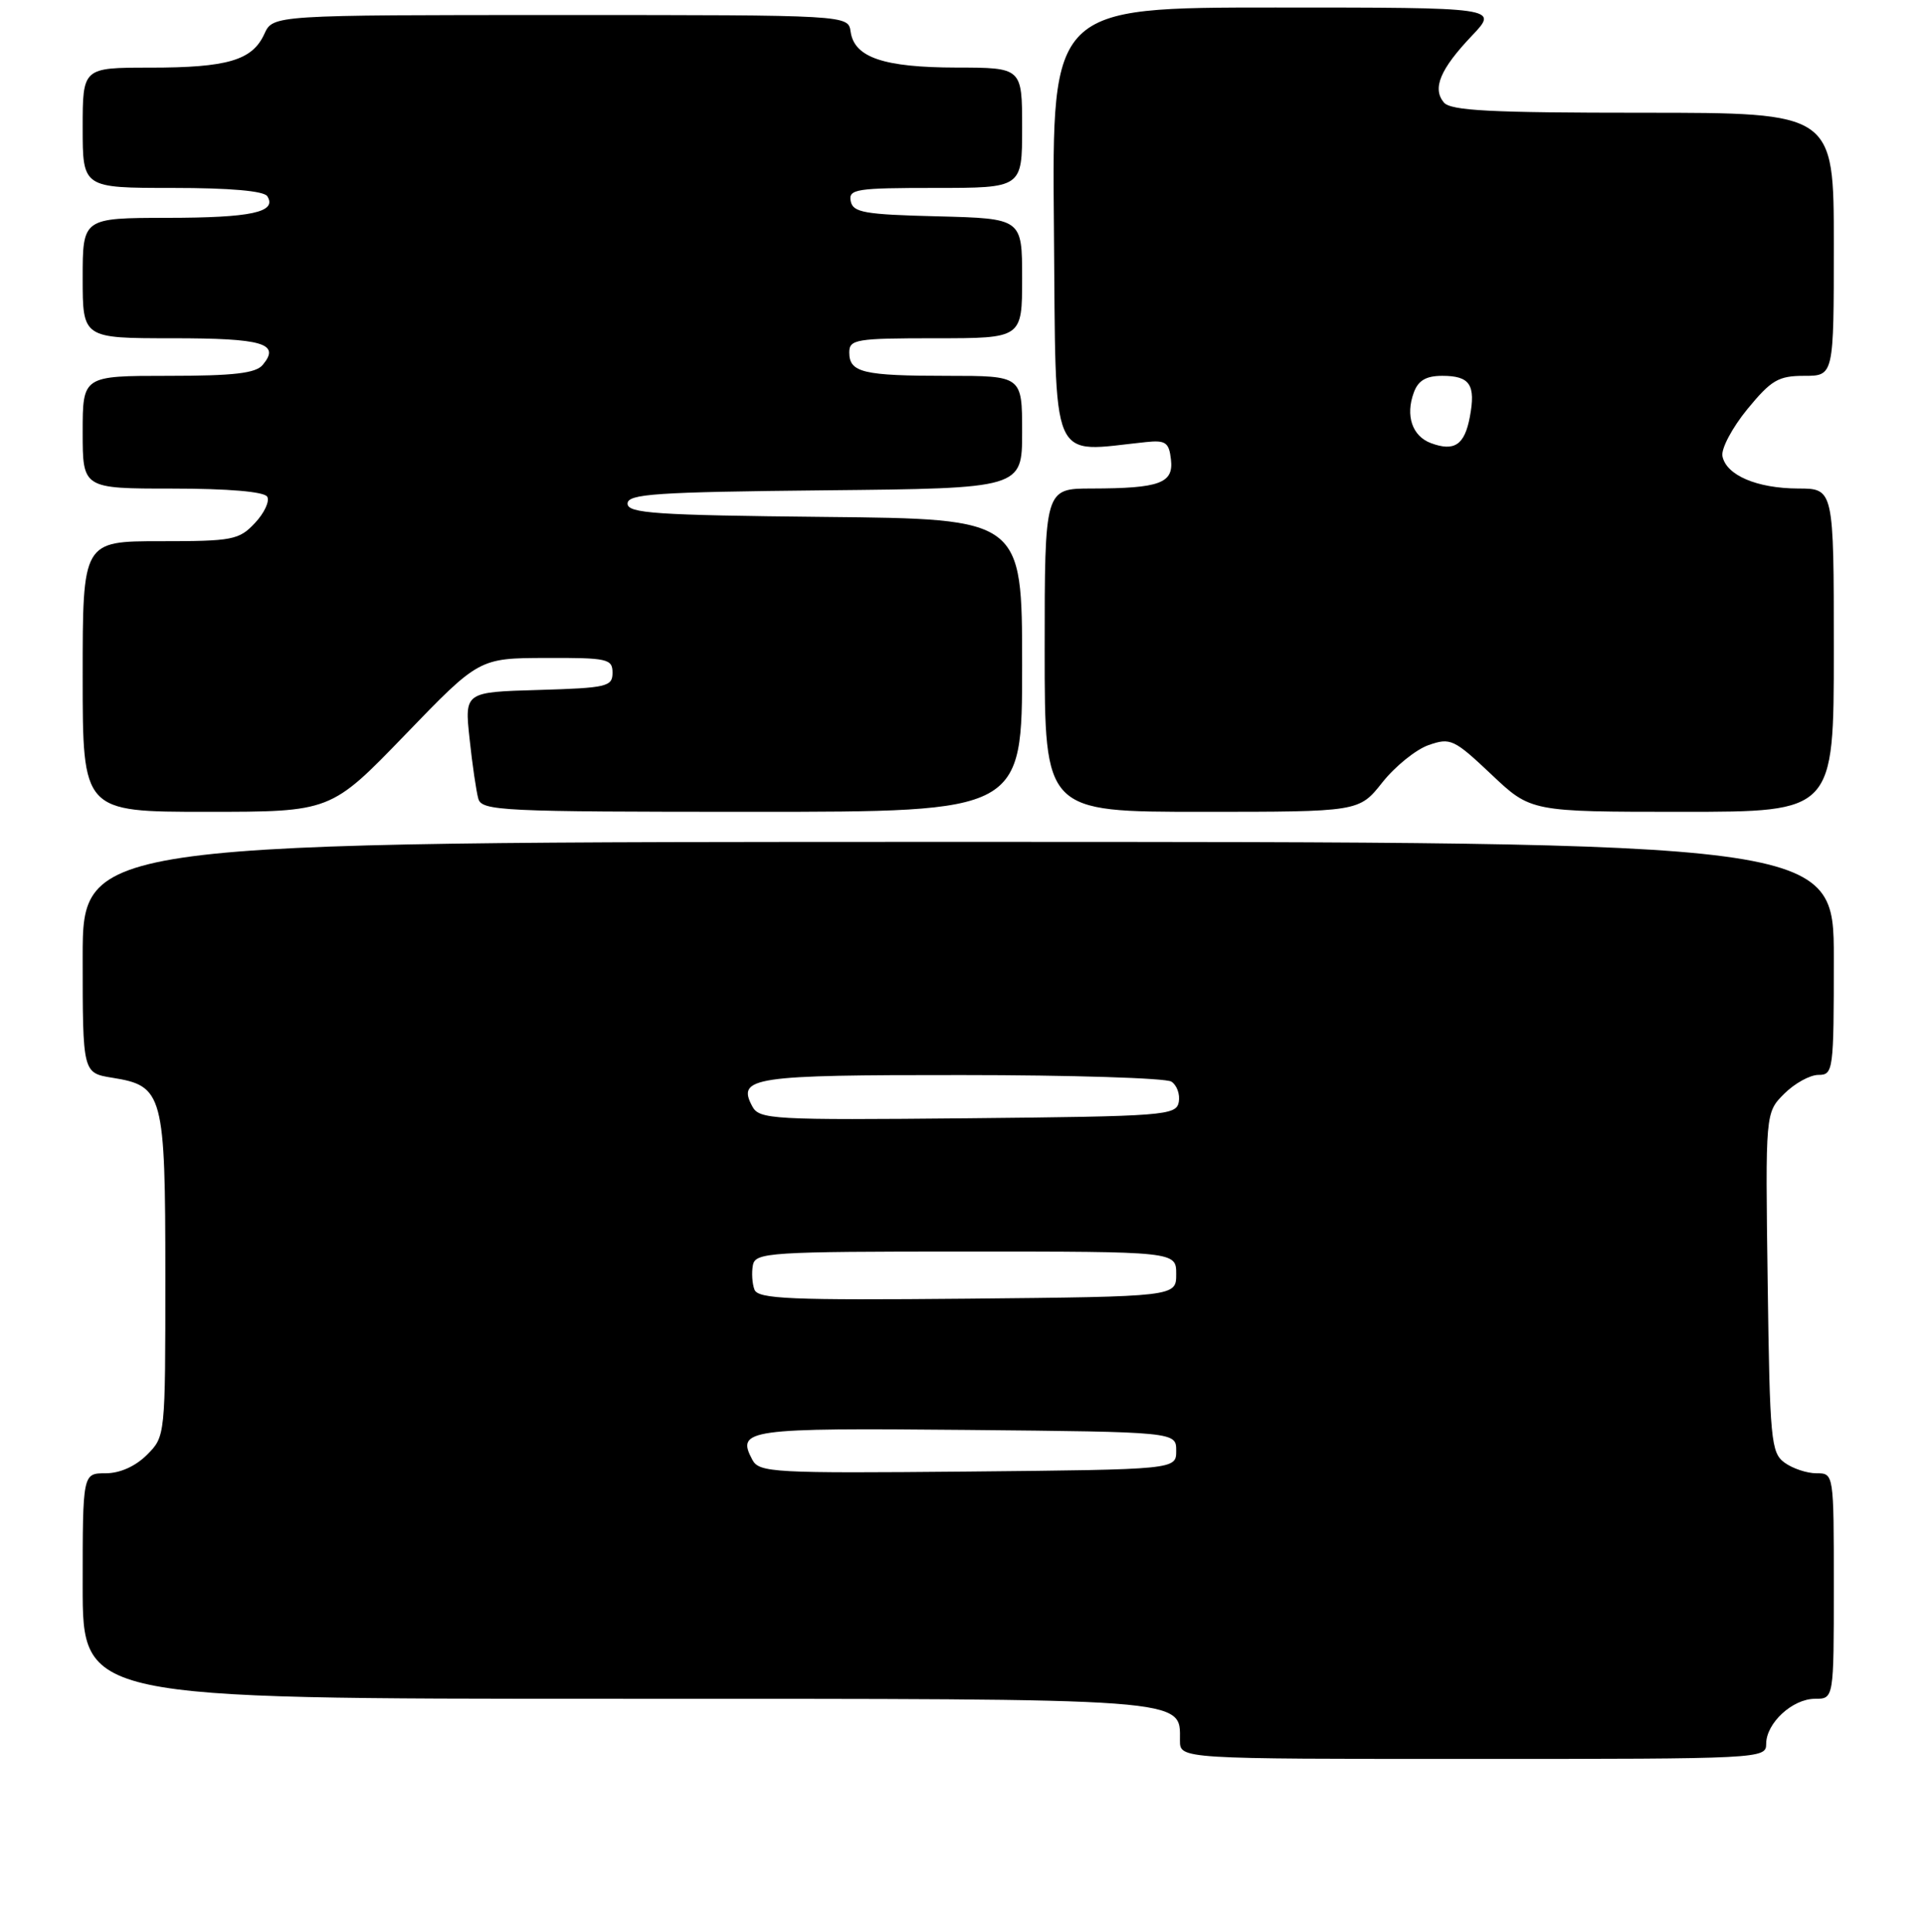 <?xml version="1.0" encoding="UTF-8" standalone="no"?>
<!DOCTYPE svg PUBLIC "-//W3C//DTD SVG 1.1//EN" "http://www.w3.org/Graphics/SVG/1.1/DTD/svg11.dtd" >
<svg xmlns="http://www.w3.org/2000/svg" xmlns:xlink="http://www.w3.org/1999/xlink" version="1.1" viewBox="0 0 256 257">
 <g >
 <path fill="currentColor"
d=" M 235.00 232.00 C 235.00 229.23 238.50 226.00 241.50 226.00 C 244.00 226.00 244.00 226.00 244.00 211.00 C 244.00 196.00 244.00 196.00 241.69 196.00 C 240.42 196.00 238.51 195.36 237.44 194.58 C 235.64 193.26 235.48 191.59 235.20 170.59 C 234.89 148.02 234.89 148.02 237.40 145.51 C 238.78 144.13 240.83 143.00 241.95 143.00 C 243.93 143.00 244.00 142.45 244.00 127.50 C 244.00 112.00 244.00 112.00 127.50 112.00 C 11.00 112.00 11.00 112.00 11.00 127.37 C 11.00 142.74 11.00 142.74 14.95 143.38 C 21.72 144.46 22.00 145.51 22.00 169.77 C 22.00 191.07 22.00 191.09 19.55 193.55 C 18.01 195.08 15.95 196.00 14.05 196.00 C 11.00 196.00 11.00 196.00 11.00 211.00 C 11.00 226.00 11.00 226.00 81.78 226.00 C 158.96 226.00 157.00 225.86 157.00 231.56 C 157.00 234.00 157.00 234.00 196.00 234.00 C 234.33 234.00 235.00 233.97 235.00 232.00 Z  M 53.88 97.78 C 63.74 87.56 63.74 87.56 72.62 87.53 C 80.84 87.50 81.50 87.65 81.50 89.50 C 81.50 91.35 80.74 91.52 71.66 91.79 C 61.81 92.07 61.81 92.07 62.48 98.29 C 62.84 101.70 63.37 105.29 63.64 106.25 C 64.10 107.88 66.70 108.00 100.07 108.00 C 136.00 108.00 136.00 108.00 136.00 88.52 C 136.00 69.03 136.00 69.03 109.75 68.77 C 87.20 68.54 83.50 68.29 83.50 67.00 C 83.50 65.71 87.20 65.46 109.75 65.23 C 136.00 64.97 136.00 64.97 136.00 57.48 C 136.00 50.00 136.00 50.00 126.08 50.00 C 114.83 50.00 113.00 49.56 113.00 46.89 C 113.00 45.15 113.88 45.00 124.50 45.00 C 136.00 45.00 136.00 45.00 136.00 37.03 C 136.00 29.07 136.00 29.07 124.76 28.78 C 114.99 28.54 113.48 28.27 113.19 26.75 C 112.88 25.16 113.94 25.00 124.43 25.00 C 136.00 25.00 136.00 25.00 136.00 17.00 C 136.00 9.00 136.00 9.00 127.25 8.99 C 117.58 8.97 113.67 7.65 113.18 4.22 C 112.86 2.00 112.86 2.00 74.59 2.00 C 36.32 2.00 36.32 2.00 35.17 4.52 C 33.57 8.03 30.27 9.00 19.93 9.00 C 11.00 9.00 11.00 9.00 11.00 17.00 C 11.00 25.00 11.00 25.00 22.94 25.00 C 30.62 25.00 35.13 25.40 35.57 26.11 C 36.88 28.23 33.45 28.97 22.25 28.98 C 11.00 29.00 11.00 29.00 11.00 37.00 C 11.00 45.00 11.00 45.00 22.94 45.00 C 35.01 45.00 37.34 45.69 34.96 48.54 C 34.04 49.66 31.12 50.00 22.38 50.00 C 11.00 50.00 11.00 50.00 11.00 57.50 C 11.00 65.00 11.00 65.00 22.94 65.00 C 30.37 65.00 35.13 65.41 35.55 66.07 C 35.91 66.66 35.18 68.24 33.93 69.57 C 31.80 71.84 30.96 72.00 21.33 72.00 C 11.00 72.00 11.00 72.00 11.00 90.00 C 11.00 108.00 11.00 108.00 27.51 108.00 C 44.01 108.00 44.01 108.00 53.88 97.78 Z  M 183.93 104.09 C 185.63 101.95 188.40 99.71 190.09 99.12 C 192.99 98.11 193.46 98.33 198.43 103.02 C 203.69 108.00 203.69 108.00 223.85 108.00 C 244.00 108.00 244.00 108.00 244.00 86.50 C 244.00 65.00 244.00 65.00 239.25 64.99 C 233.76 64.97 229.67 63.22 229.18 60.68 C 228.99 59.70 230.48 56.90 232.48 54.45 C 235.68 50.56 236.62 50.00 240.07 50.00 C 244.00 50.00 244.00 50.00 244.00 32.50 C 244.00 15.00 244.00 15.00 218.62 15.00 C 198.33 15.00 193.02 14.73 192.11 13.63 C 190.55 11.75 191.63 9.19 195.85 4.75 C 199.41 1.00 199.41 1.00 169.69 1.00 C 139.97 1.00 139.97 1.00 140.23 30.25 C 140.53 62.56 139.49 60.15 152.50 58.81 C 155.09 58.54 155.54 58.86 155.80 61.12 C 156.17 64.29 154.33 64.97 145.25 64.99 C 139.00 65.00 139.00 65.00 139.00 86.50 C 139.00 108.00 139.00 108.00 159.92 108.00 C 180.83 108.00 180.83 108.00 183.93 104.09 Z  M 100.11 194.21 C 97.94 190.15 99.34 189.96 128.57 190.23 C 156.50 190.50 156.50 190.50 156.50 193.00 C 156.50 195.50 156.50 195.50 128.79 195.77 C 102.87 196.01 101.02 195.91 100.11 194.21 Z  M 100.39 171.57 C 100.08 170.77 99.99 169.30 100.18 168.31 C 100.51 166.62 102.31 166.50 128.51 166.50 C 156.50 166.50 156.50 166.50 156.50 169.50 C 156.50 172.50 156.50 172.50 128.72 172.77 C 105.15 172.99 100.86 172.81 100.39 171.57 Z  M 100.09 147.17 C 98.03 143.31 100.14 143.00 127.95 143.02 C 142.55 143.02 155.11 143.42 155.85 143.89 C 156.59 144.36 157.03 145.59 156.84 146.62 C 156.49 148.40 154.98 148.51 128.78 148.77 C 102.64 149.02 101.03 148.93 100.09 147.17 Z  M 190.39 58.95 C 187.90 58.02 186.98 55.30 188.12 52.21 C 188.71 50.61 189.75 50.00 191.91 50.00 C 195.58 50.00 196.38 51.18 195.57 55.47 C 194.87 59.20 193.51 60.11 190.39 58.95 Z "/>
</g>
</svg>